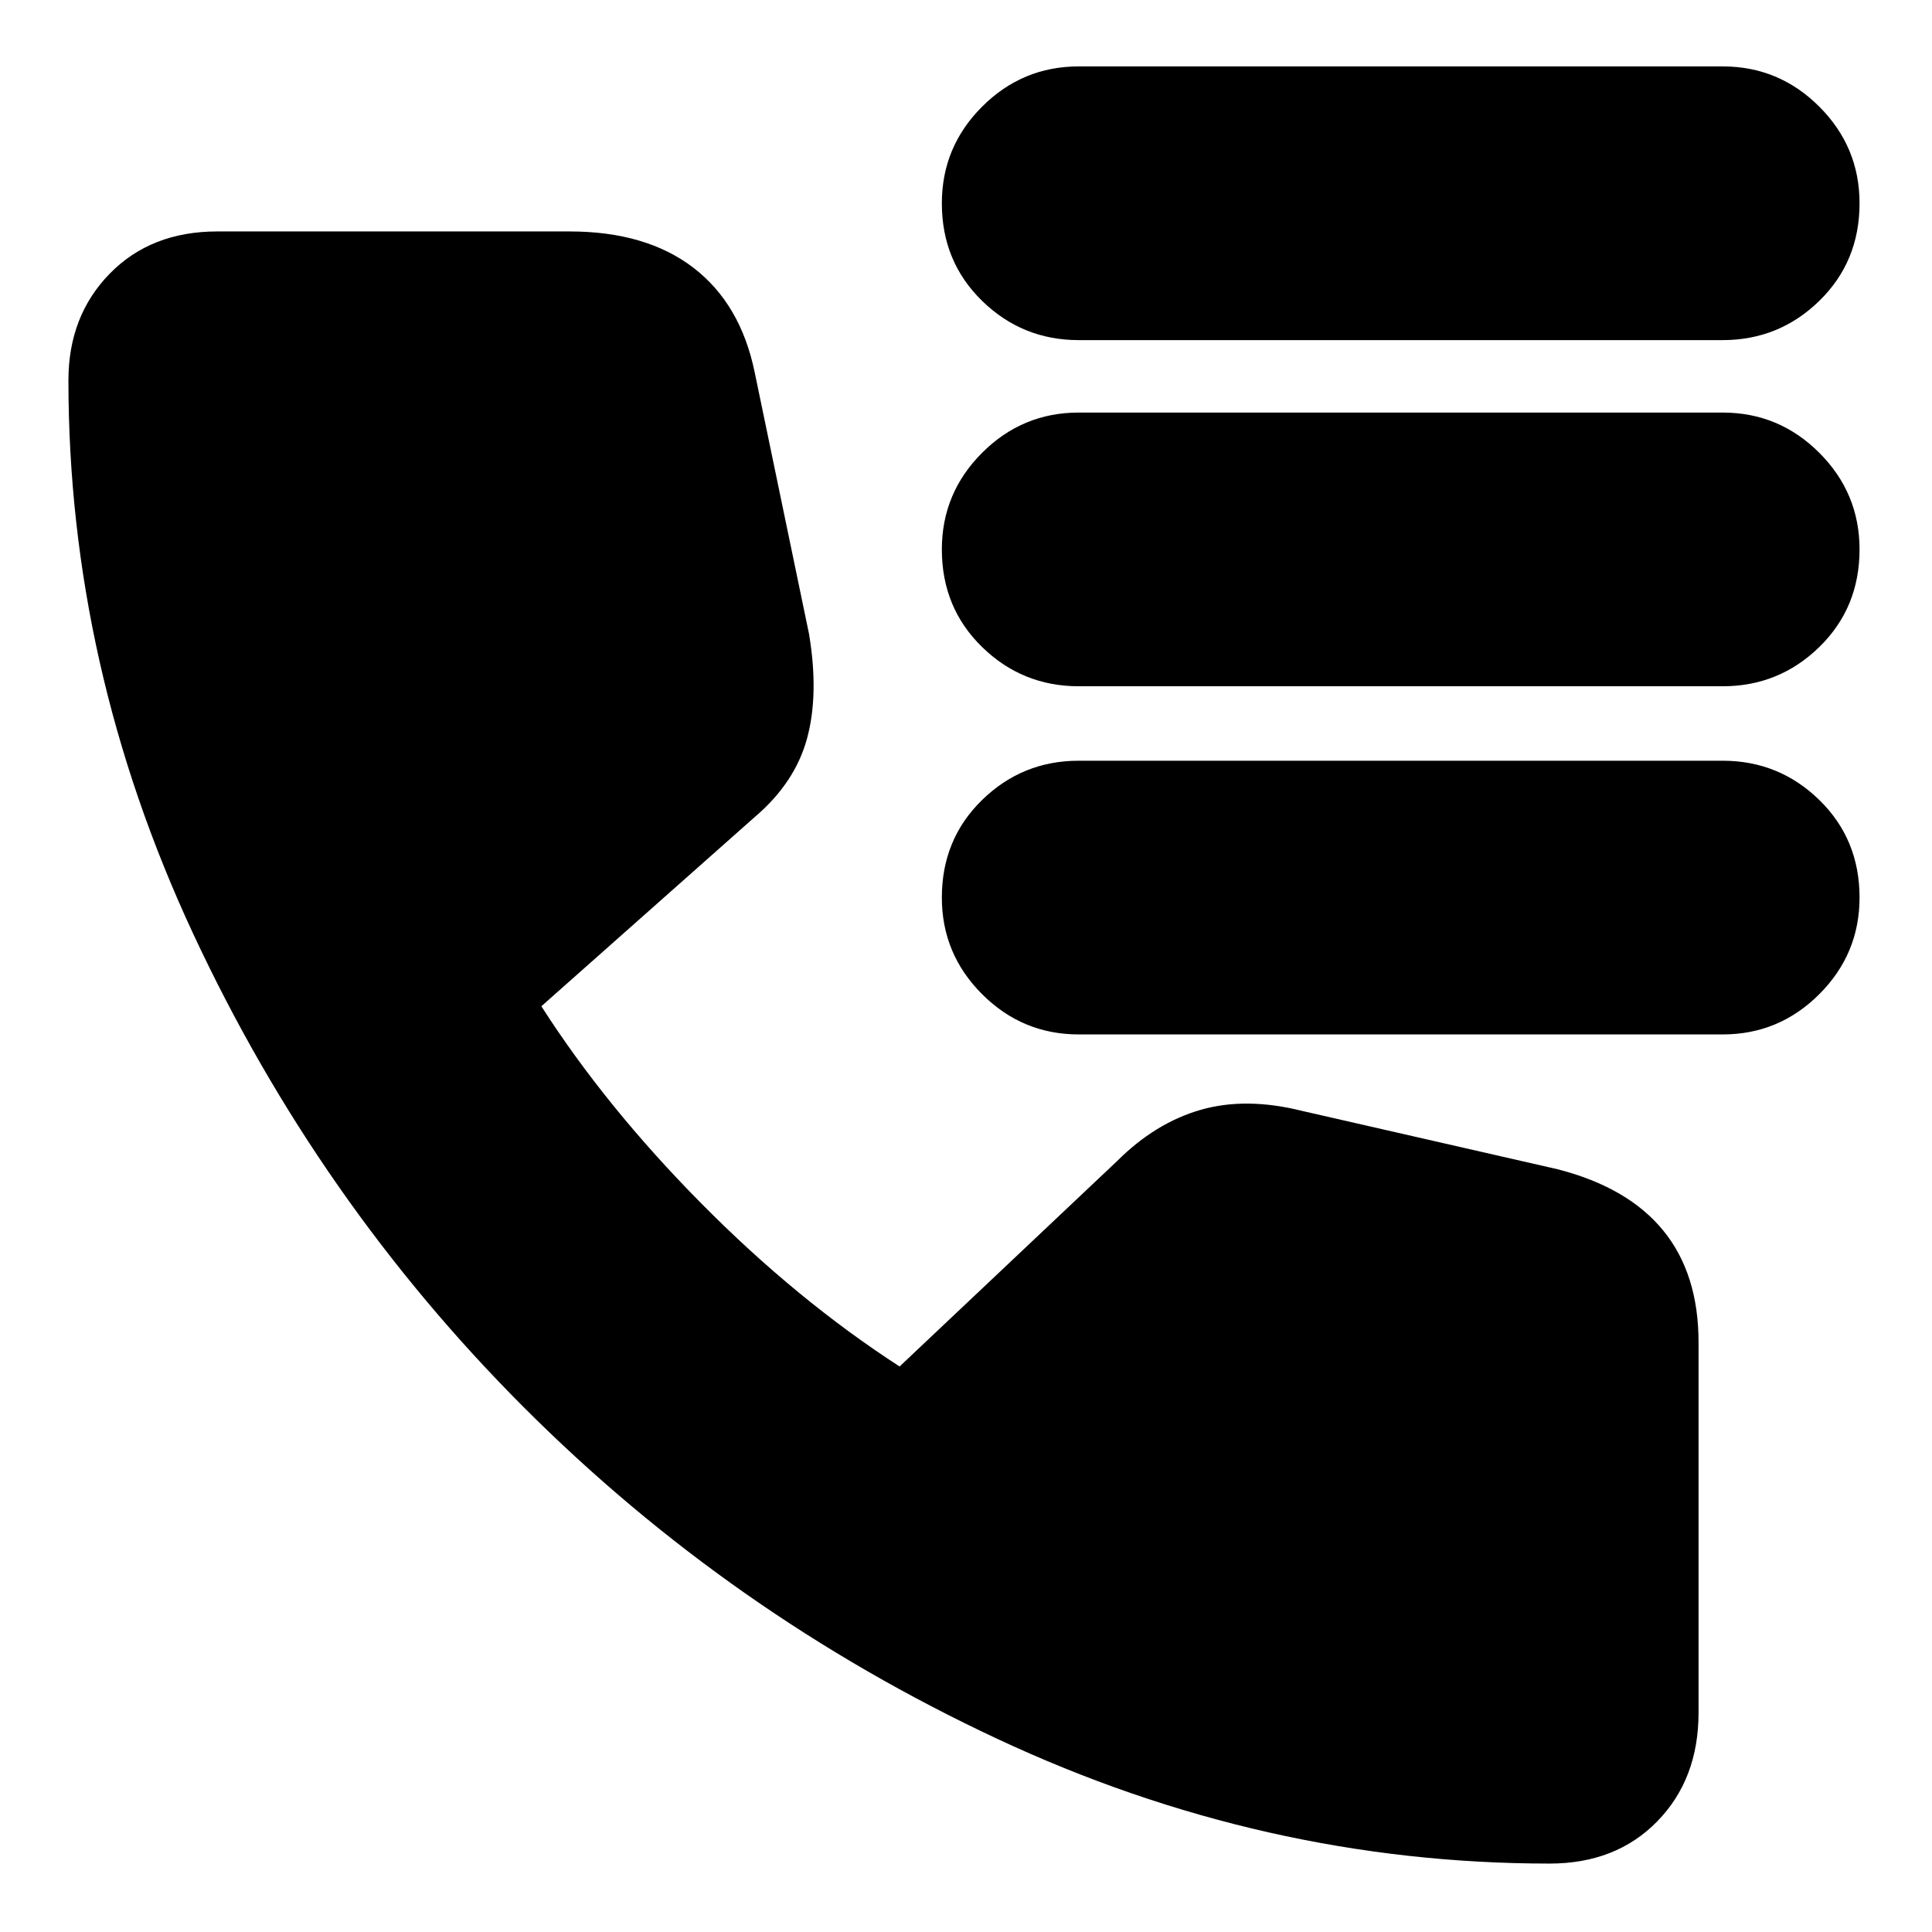 <svg xmlns="http://www.w3.org/2000/svg" height="24" viewBox="0 -960 960 960" width="24"><path d="M536-791q-28 0-48-19.5T468-859q0-28 20-48t48-20h320q28 0 48 20t20 48q0 29-20 48.5T856-791H536Zm0 172q-28 0-48-19.5T468-687q0-28 20-48t48-20h320q28 0 48 20t20 48q0 29-20 48.5T856-619H536Zm0 173q-28 0-48-20t-20-48q0-29 20-48.5t48-19.5h320q28 0 48 19.5t20 48.5q0 28-20 48t-48 20H536ZM770-34q-142 0-274.5-62t-235-164.5Q158-363 96-496T34-771q0-32 20.5-53t53.5-21h175q38 0 61.5 18t30.5 52l27 130q5 30-1 52t-26 39l-106 94q32 50 79.5 98t98.5 81l108-102q19-19 41.5-25.5t50.5.5l127 29q35 9 52.5 30.5T844-293v184q0 33-20.5 54T770-34Z"/></svg>